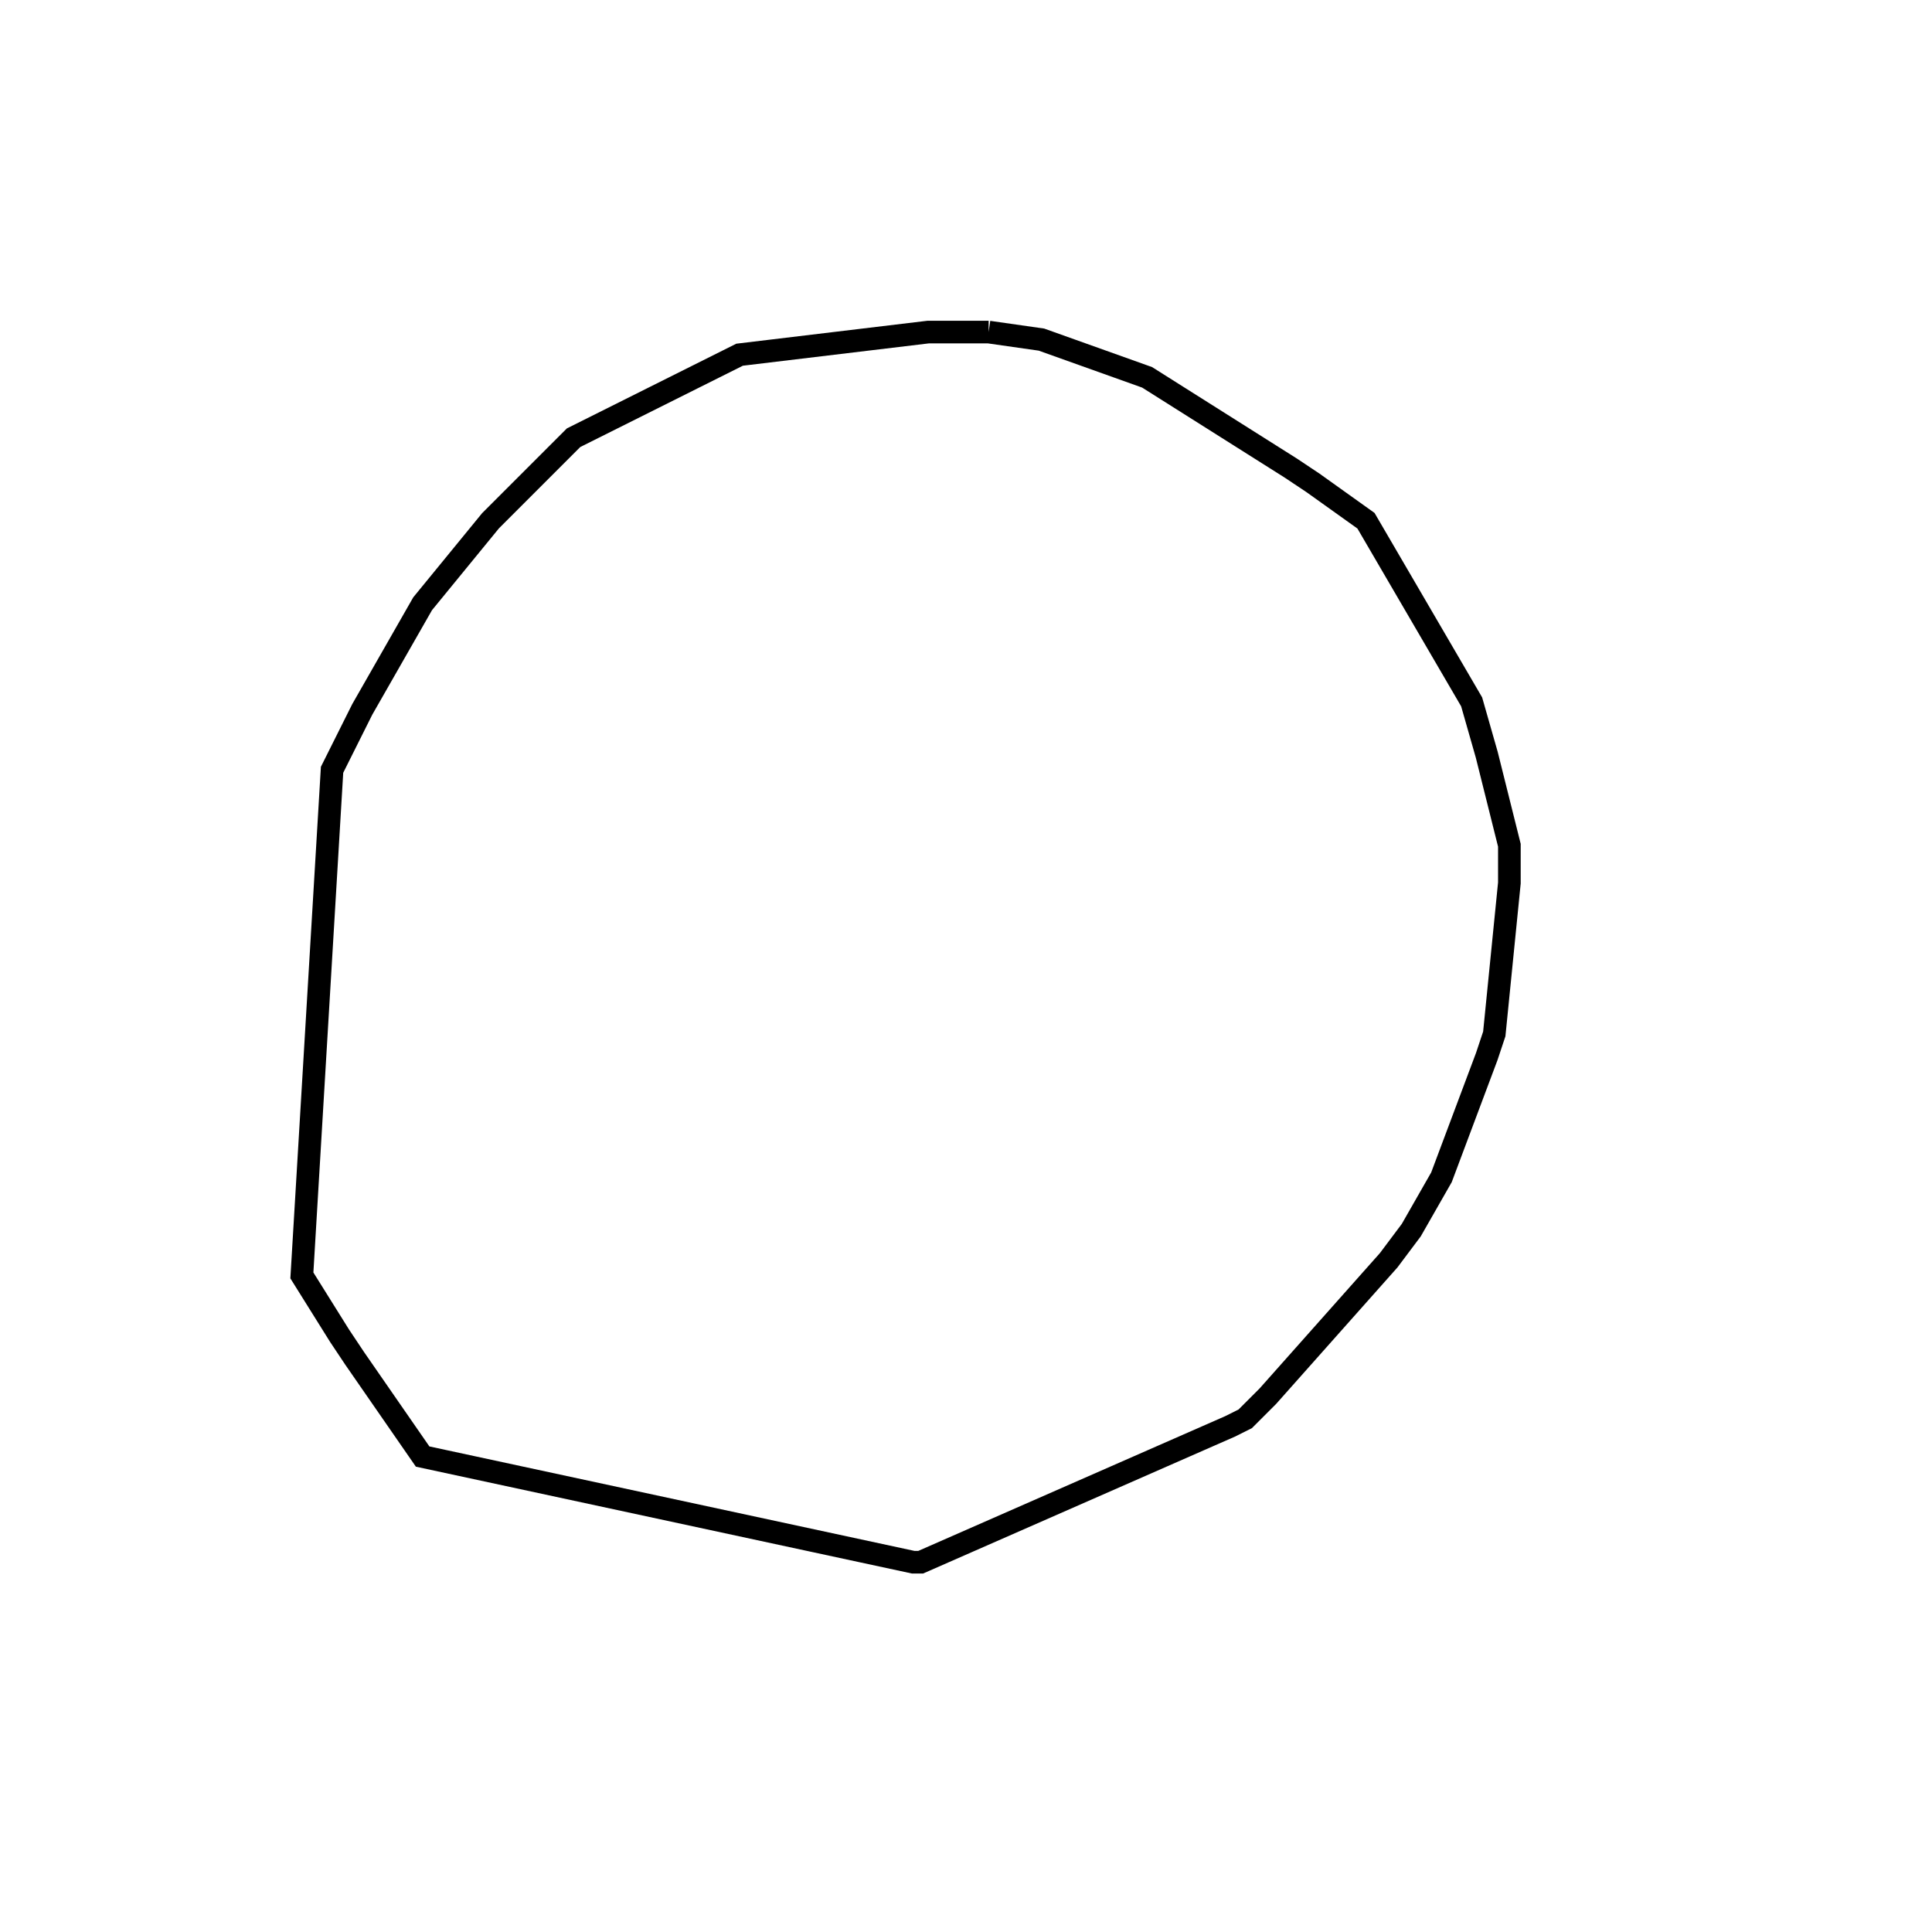 <svg width="256" height="256" xmlns="http://www.w3.org/2000/svg" fill-opacity="0" stroke="black" stroke-width="3" ><path d="M131 44 138 45 152 50 171 62 174 64 181 69 195 93 197 100 200 112 200 117 198 137 197 140 191 156 187 163 184 167 168 185 165 188 163 189 122 207 121 207 56 193 47 180 45 177 40 169 44 102 48 94 56 80 65 69 76 58 98 47 123 44 131 44 "/></svg>